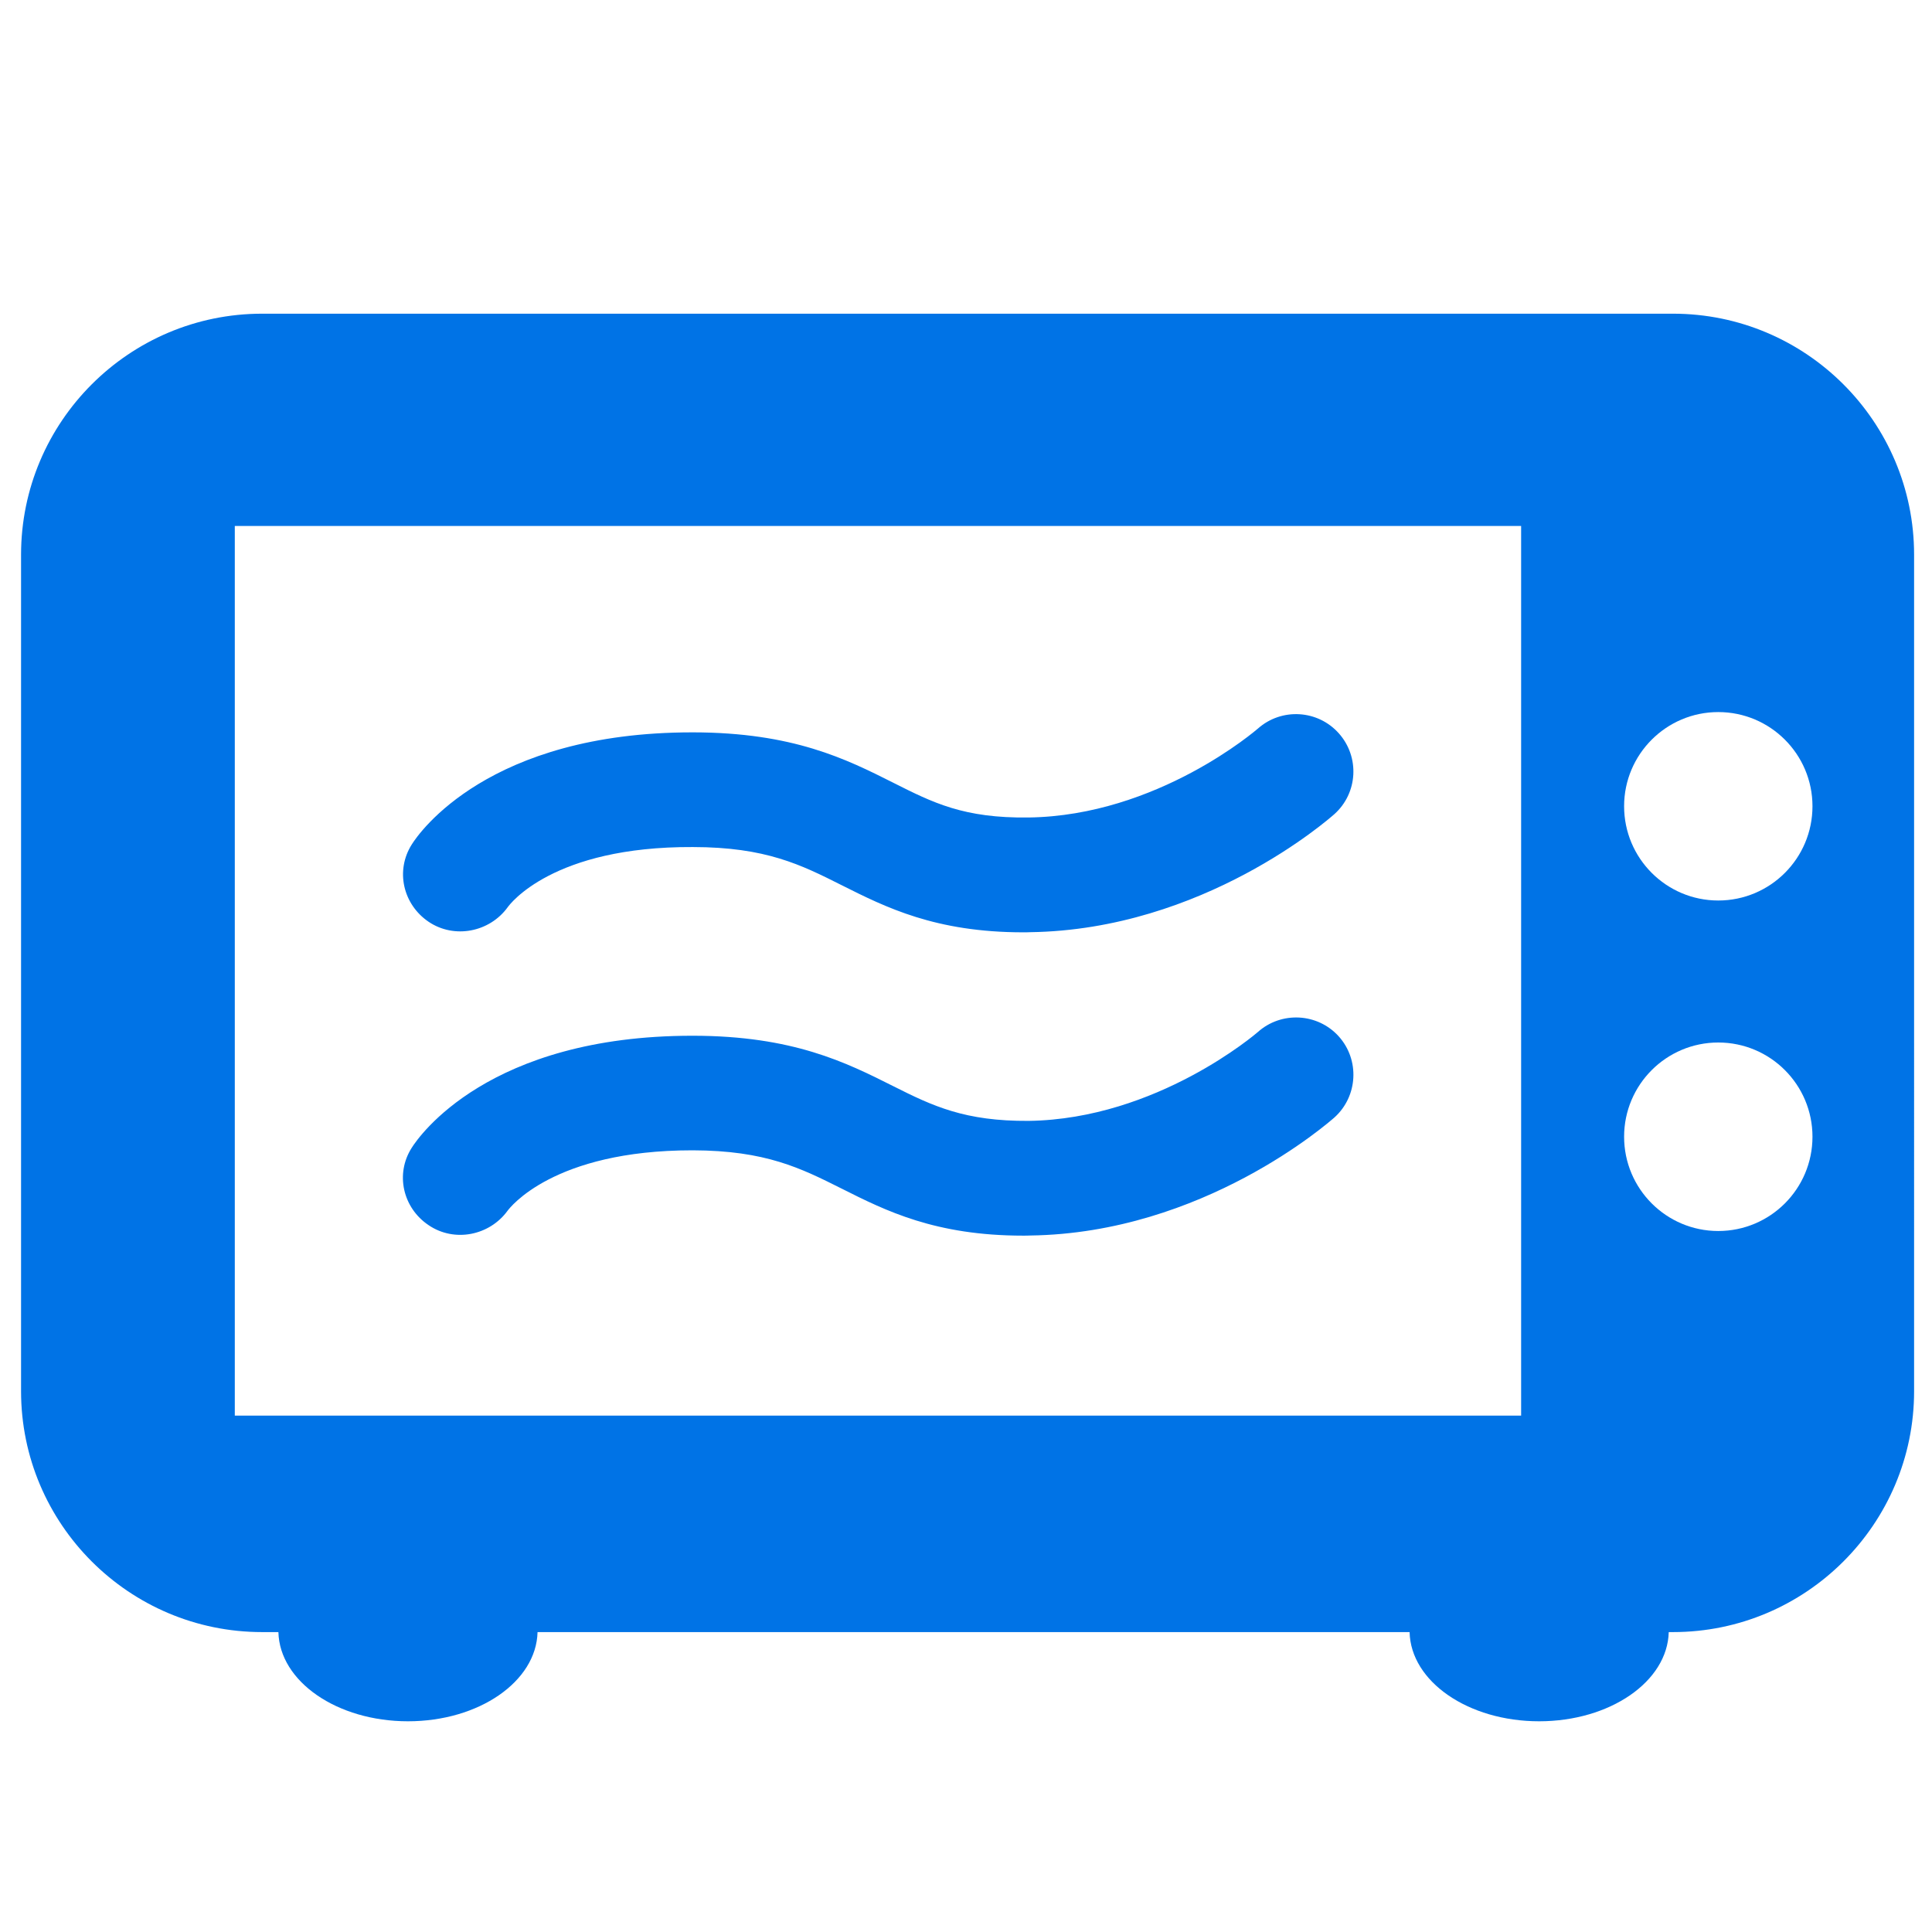 <svg height='100px' width='100px'  fill="#0073e6" xmlns="http://www.w3.org/2000/svg" xmlns:xlink="http://www.w3.org/1999/xlink" version="1.1" x="0px" y="0px" viewBox="0 0 30 30" enable-background="new 0 0 30 30" xml:space="preserve"><path fill="#0073e6" d="M6.655,14.313c0.4,0.27,0.949,0.162,1.23-0.228c0.028-0.038,0.692-0.943,2.874-0.932  c1.134,0.001,1.68,0.275,2.312,0.593c0.682,0.342,1.453,0.731,2.818,0.731c0.037,0,0.071,0,0.107-0.002  c2.688-0.038,4.641-1.76,4.724-1.833c0.365-0.327,0.396-0.887,0.07-1.254c-0.326-0.367-0.889-0.401-1.257-0.075  c-0.016,0.013-1.557,1.354-3.562,1.381c-1.005,0.013-1.484-0.229-2.101-0.54c-0.729-0.367-1.555-0.78-3.109-0.782H10.75  c-3.164,0-4.244,1.561-4.355,1.739C6.136,13.518,6.257,14.043,6.655,14.313"></path><path fill="#0073e6" d="M19.531,16.026c-0.015,0.013-1.564,1.352-3.56,1.379c-0.987,0.006-1.485-0.229-2.102-0.54  c-0.729-0.366-1.555-0.781-3.11-0.782h-0.009c-3.165,0-4.246,1.562-4.358,1.742c-0.257,0.404-0.137,0.931,0.263,1.199  c0.399,0.272,0.947,0.164,1.229-0.227c0.028-0.035,0.699-0.935,2.867-0.935h0.006c1.135,0.003,1.68,0.278,2.313,0.595  c0.682,0.343,1.453,0.73,2.818,0.73c0.035,0,0.072,0,0.108-0.002c2.688-0.036,4.641-1.761,4.724-1.832  c0.366-0.329,0.396-0.894,0.069-1.259C20.461,15.729,19.896,15.699,19.531,16.026"></path><path fill="#0073e6" d="M25.979,4.871H4.07c-2.064,0-3.743,1.678-3.743,3.743v12.988c0,2.063,1.678,3.741,3.743,3.741h0.253  c0.019,0.768,0.911,1.385,2.012,1.385c1.102,0,1.993-0.617,2.012-1.385h13.541c0.018,0.768,0.91,1.385,2.011,1.385  c1.102,0,1.994-0.617,2.013-1.385h0.067c2.064,0,3.743-1.678,3.743-3.741V8.614C29.722,6.549,28.043,4.871,25.979,4.871z   M23.62,21.982H3.646V8.167H23.62V21.982z M26.681,11.057c0.809,0,1.463,0.656,1.463,1.462c0,0.808-0.654,1.464-1.463,1.464  c-0.807,0-1.462-0.656-1.462-1.464C25.219,11.713,25.874,11.057,26.681,11.057z M26.681,16.188c0.809,0,1.463,0.656,1.463,1.463  c0,0.808-0.654,1.464-1.463,1.464c-0.807,0-1.462-0.656-1.462-1.464C25.219,16.844,25.874,16.188,26.681,16.188z"></path></svg>